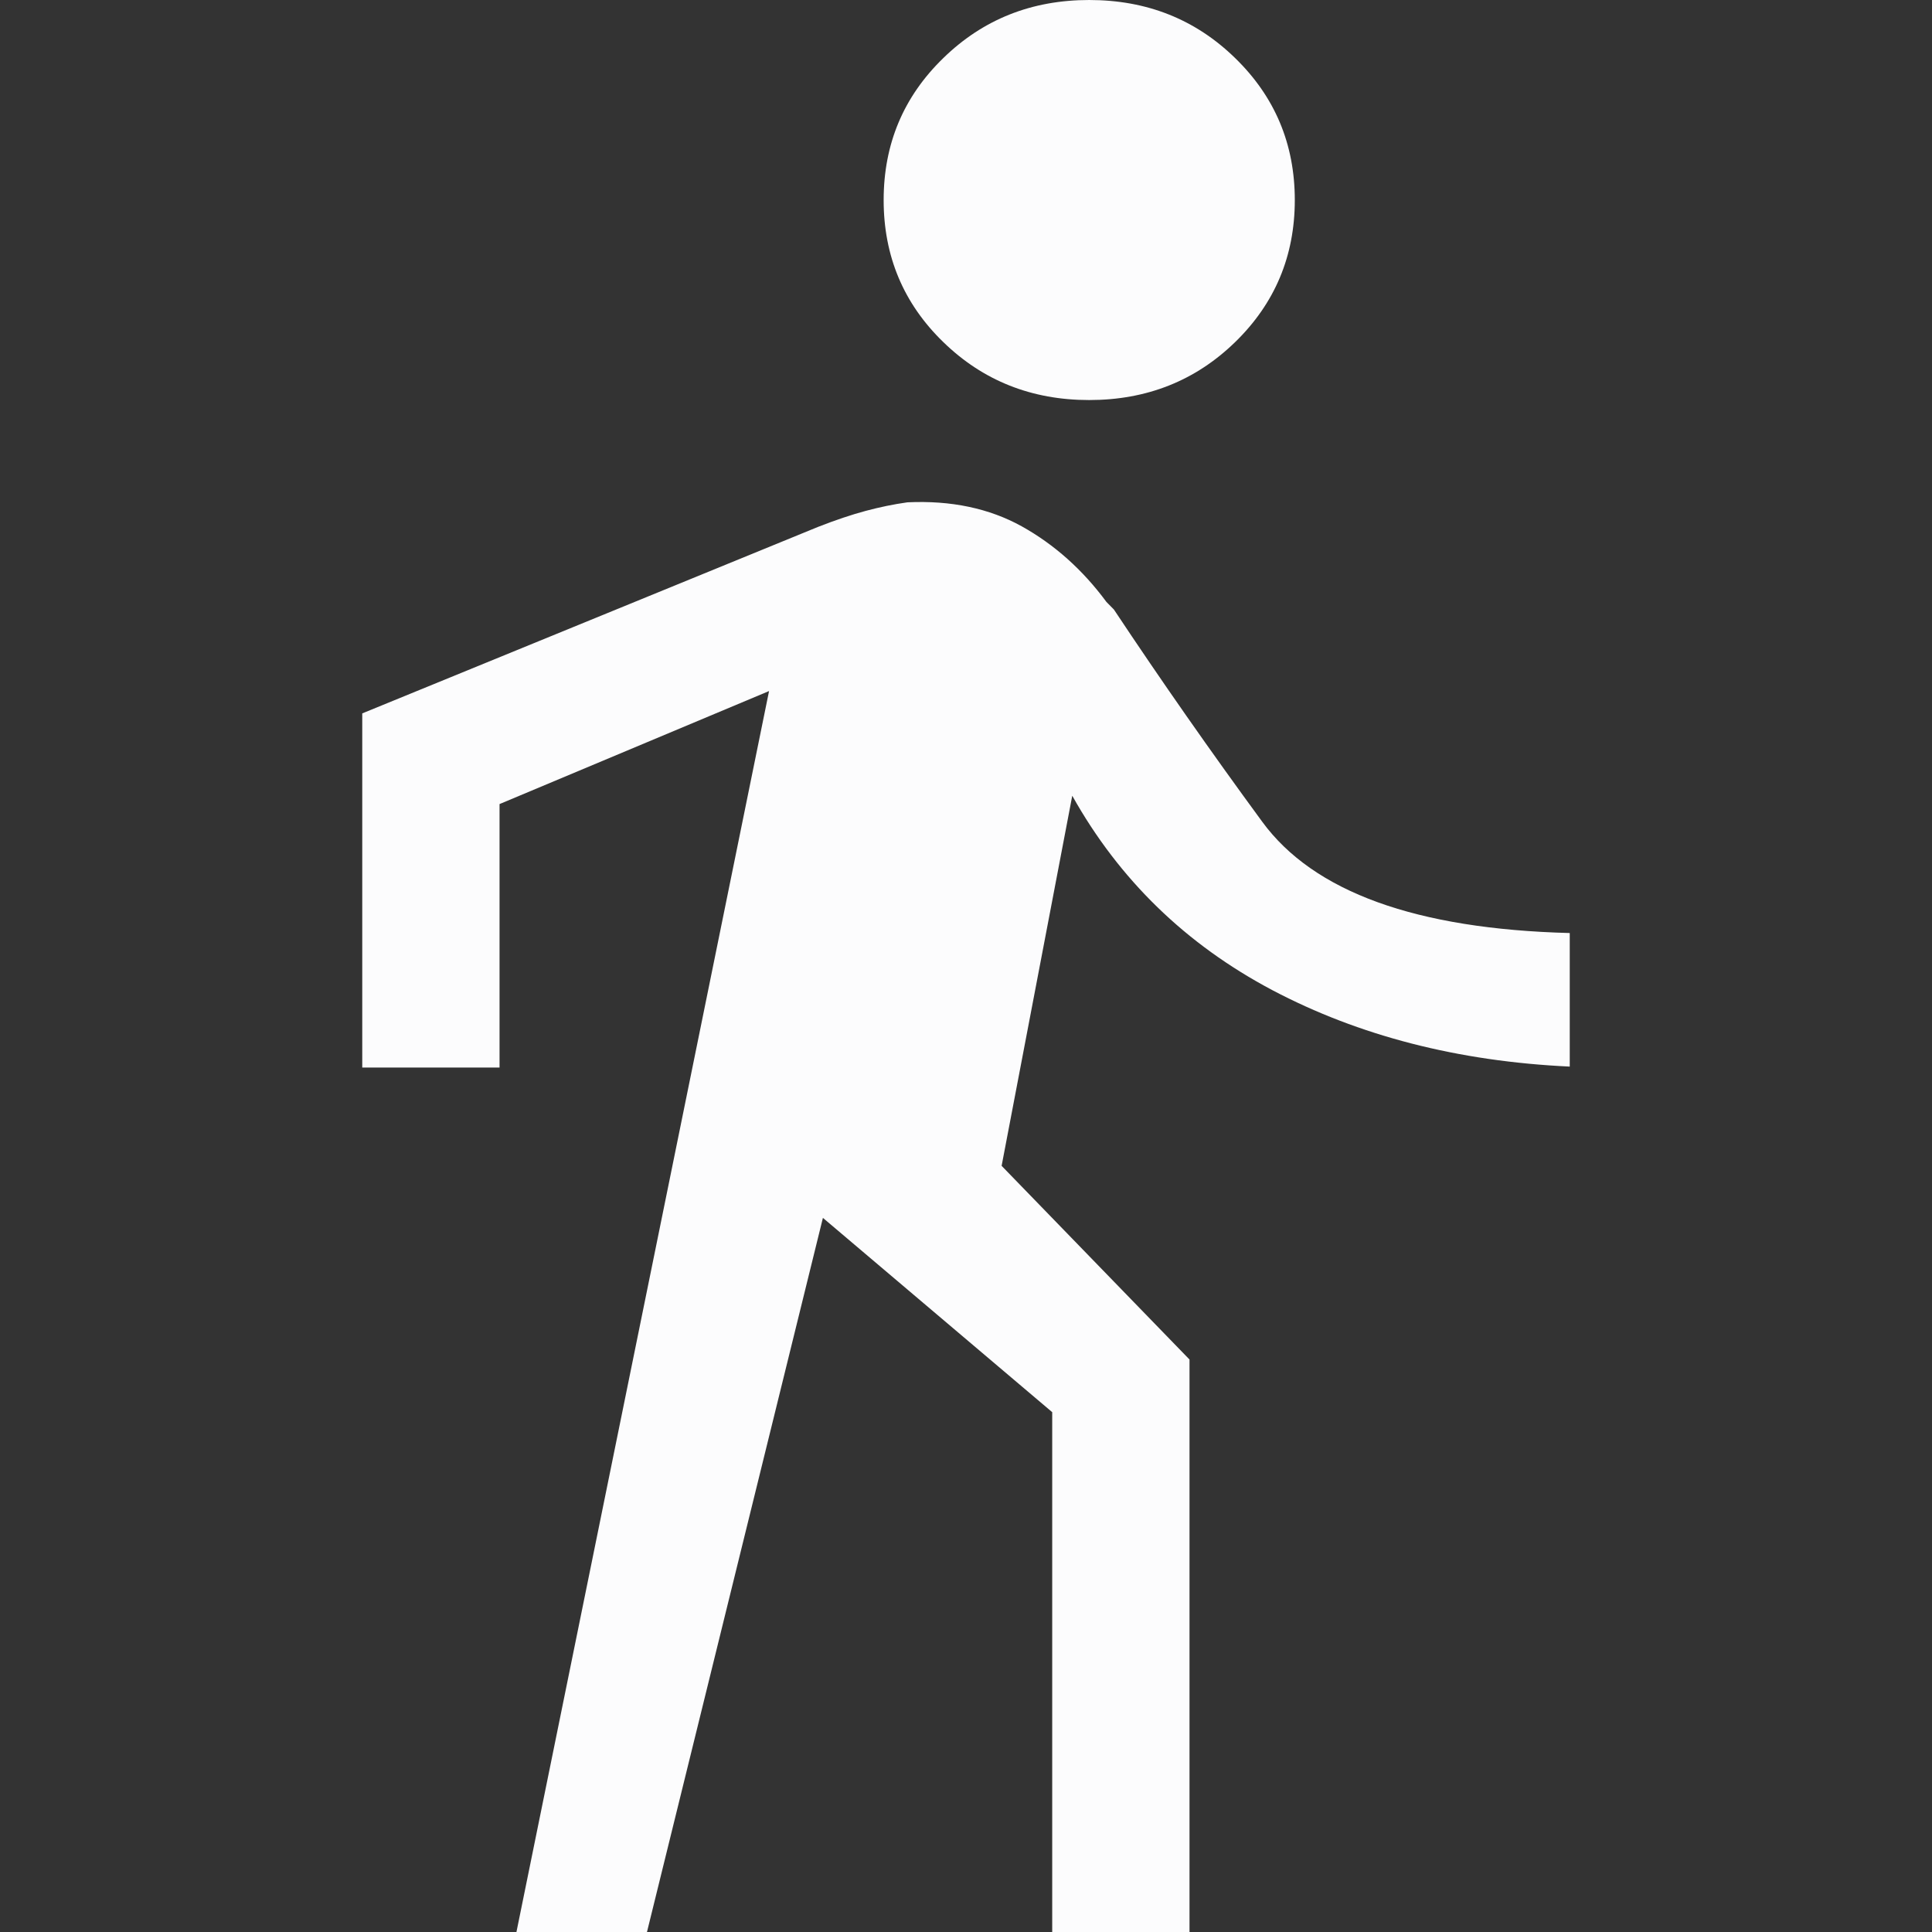 <svg width="16" height="16" viewBox="0 0 16 16" fill="none" xmlns="http://www.w3.org/2000/svg">
<rect x="0" y="0" width="16" height="16" fill="#333333" stroke="none"/>
<path d="M4.277 16L6.369 5.723L4.137 6.659V8.841H3V5.908L6.776 4.363C6.922 4.306 7.053 4.262 7.169 4.231C7.285 4.2 7.4 4.176 7.515 4.16C7.877 4.143 8.193 4.21 8.462 4.359C8.731 4.509 8.965 4.717 9.163 4.985L9.225 5.048C9.617 5.638 10.026 6.223 10.453 6.805C10.879 7.387 11.728 7.694 13 7.727V8.833C12.075 8.79 11.254 8.578 10.537 8.2C9.821 7.821 9.269 7.285 8.88 6.59L8.295 9.655L9.851 11.259V16H8.714V11.695L6.815 10.086L5.358 16H4.277ZM9.02 3.313C8.544 3.313 8.141 3.153 7.812 2.833C7.482 2.513 7.318 2.12 7.318 1.657C7.318 1.193 7.482 0.801 7.812 0.481C8.141 0.16 8.544 0 9.02 0C9.497 0 9.9 0.16 10.229 0.481C10.558 0.801 10.723 1.193 10.723 1.657C10.723 2.12 10.558 2.513 10.229 2.833C9.9 3.153 9.497 3.313 9.02 3.313Z" fill="#FCFCFD"/>
</svg>

